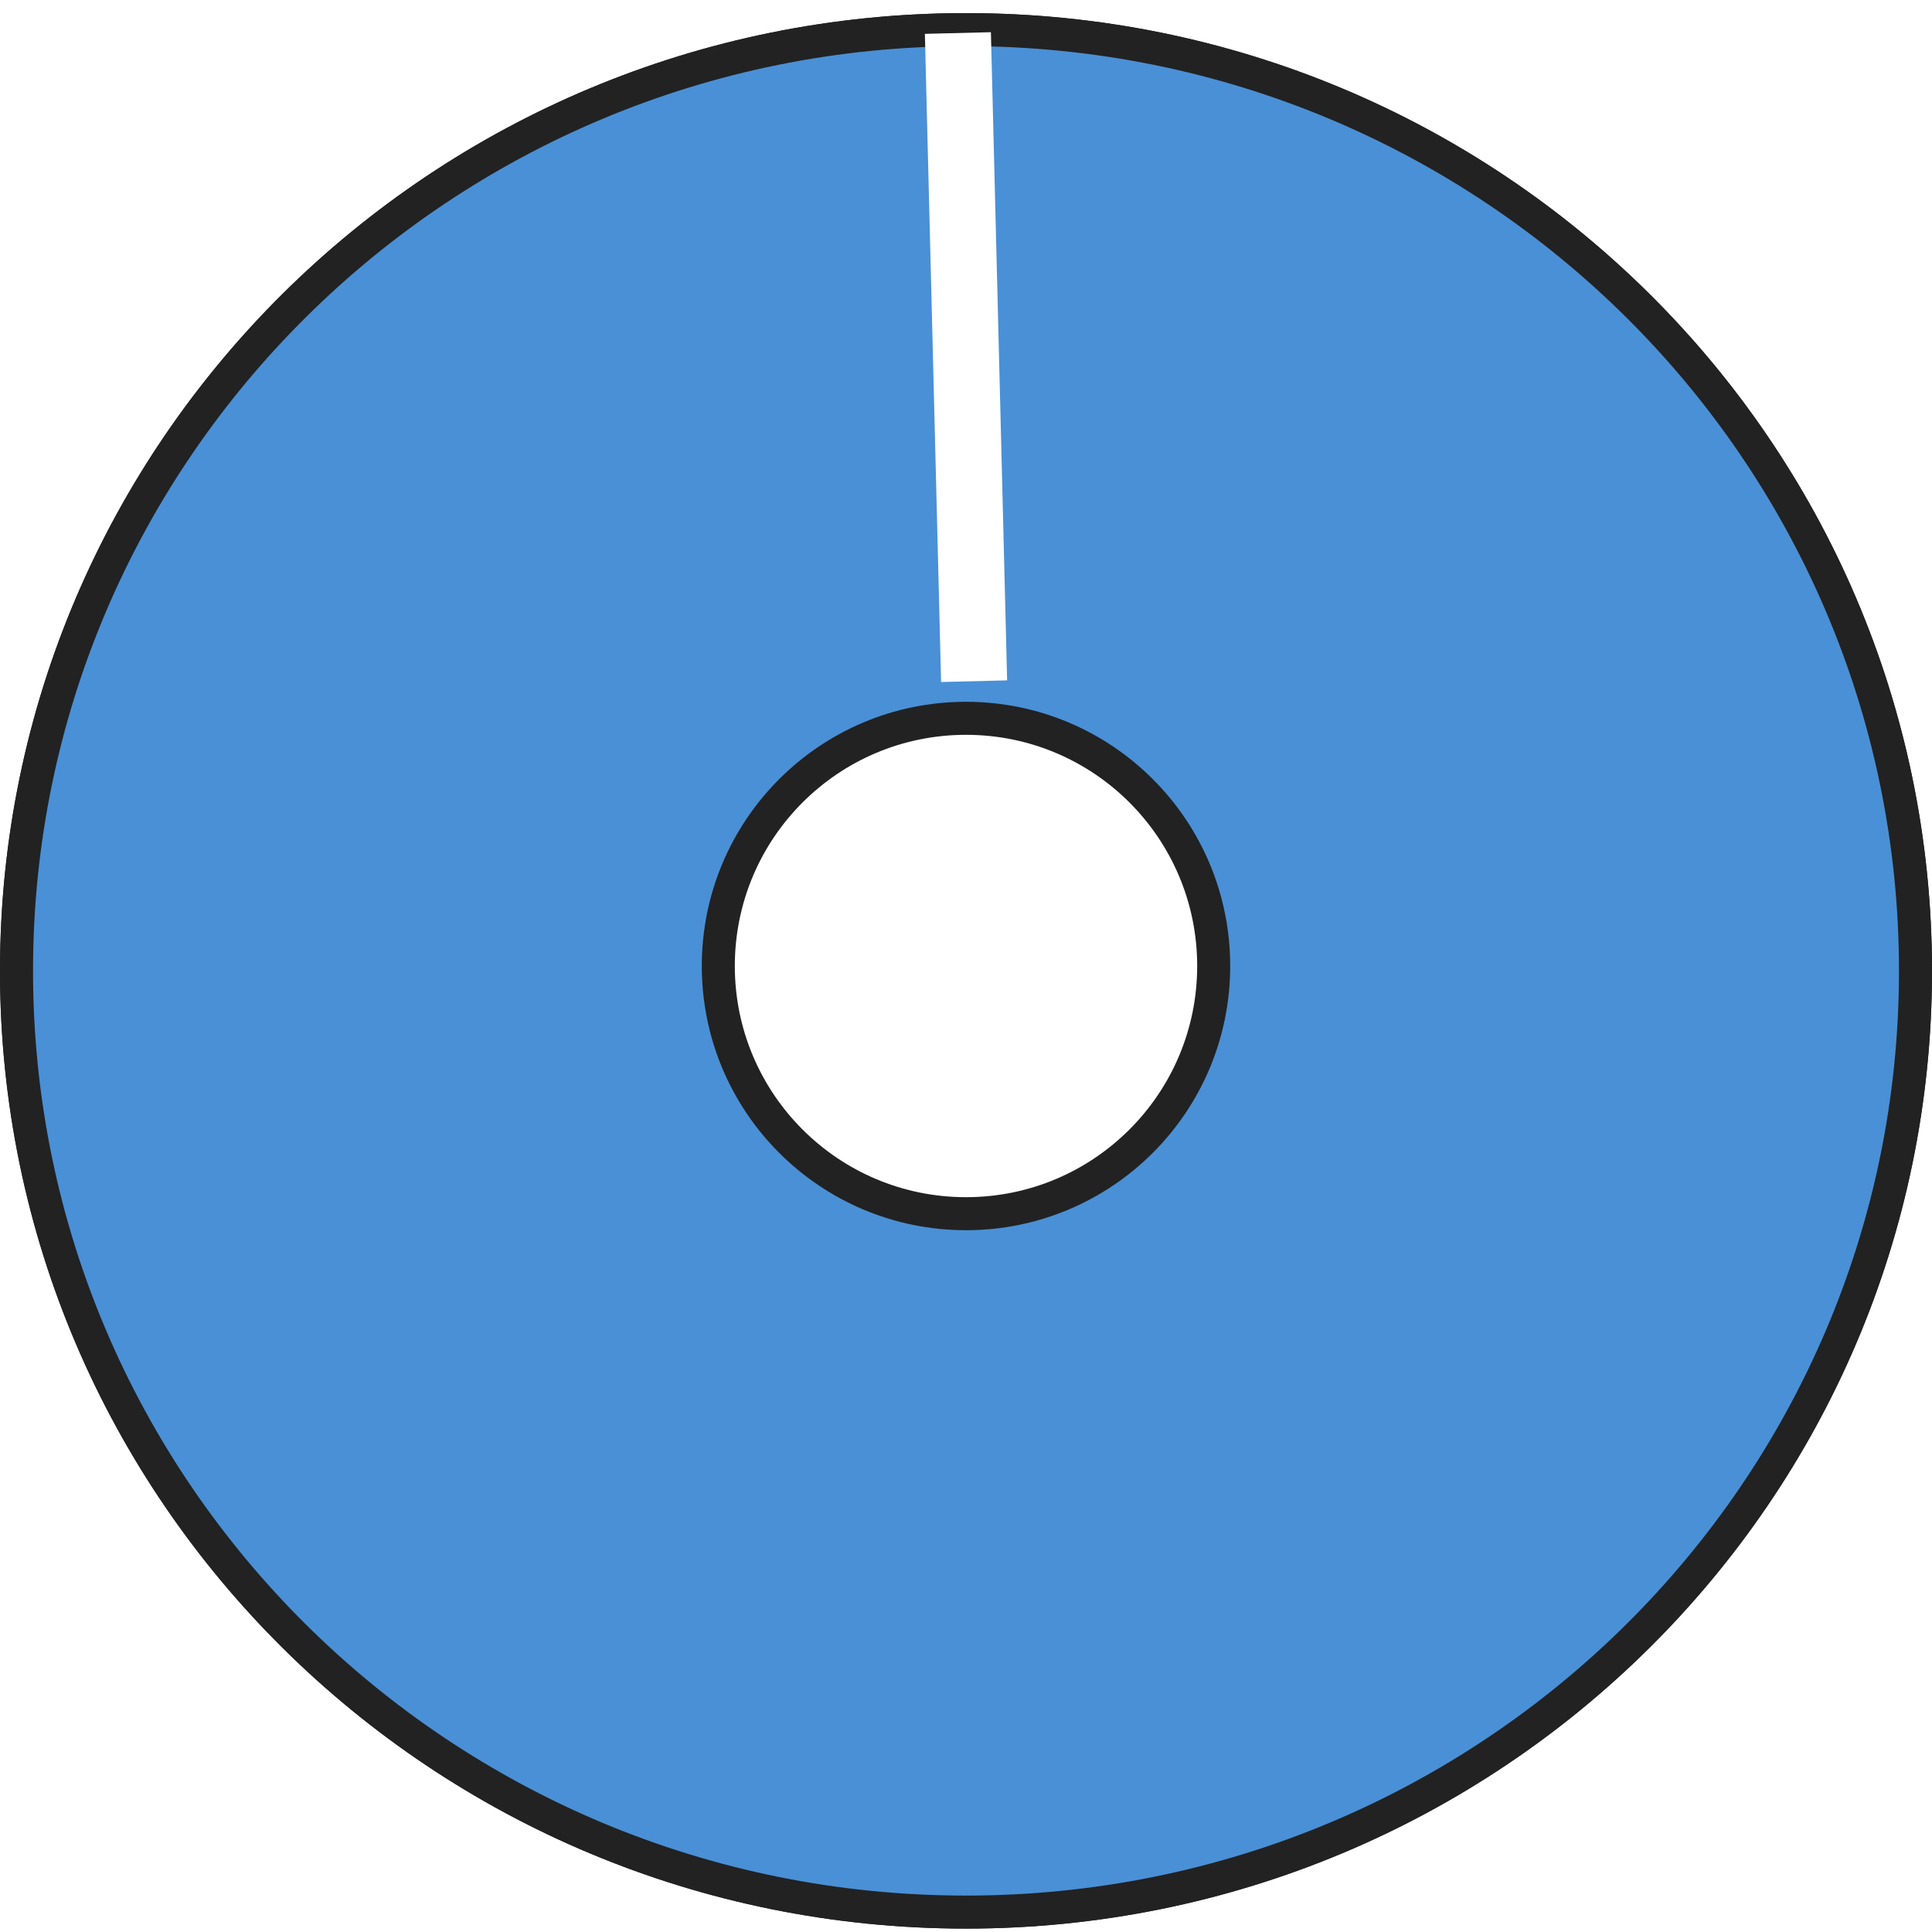 <svg width="117" height="117" style="">                                    <title>Motor</title>                                    <!-- Created with Vector Paint - http://www.vectorpaint.yaks.com/ https://chrome.google.com/webstore/detail/hnbpdiengicdefcjecjbnjnoifekhgdo -->                                    <rect id="backgroundrect" width="100%" height="100%" x="0" y="0" fill="#FFFFFF" stroke="none" class="" style=""/>                                <g class="currentLayer" style=""><title>Layer 1</title><path fill="#4a90d6" fill-opacity="1" stroke="#222222" stroke-opacity="1" stroke-width="2" stroke-dasharray="none" stroke-linejoin="round" stroke-linecap="butt" stroke-dashoffset="" fill-rule="nonzero" opacity="1" marker-start="" marker-mid="" marker-end="" d="M1,58.794 C1,27.303 26.732,1.794 58.5,1.794 C90.268,1.794 116,27.303 116,58.794 C116,90.286 90.268,115.794 58.5,115.794 C26.732,115.794 1,90.286 1,58.794 z" id="svg_1" class=""/><path fill="#4a90d6" fill-opacity="1" stroke="#222222" stroke-opacity="1" stroke-width="2" stroke-dasharray="none" stroke-linejoin="round" stroke-linecap="butt" stroke-dashoffset="" fill-rule="nonzero" opacity="1" marker-start="" marker-mid="" marker-end="" d="M1,58.794 C1,27.303 26.732,1.794 58.5,1.794 C90.268,1.794 116,27.303 116,58.794 C116,90.286 90.268,115.794 58.5,115.794 C26.732,115.794 1,90.286 1,58.794 z" class="" id="svg_8"/><path fill="#ffffff" fill-opacity="1" stroke="#222222" stroke-opacity="1" stroke-width="2" stroke-dasharray="none" stroke-linejoin="round" stroke-linecap="butt" stroke-dashoffset="" fill-rule="nonzero" opacity="1" marker-start="" marker-mid="" marker-end="" d="M43.5,58.5 C43.5,50.213 50.213,43.5 58.5,43.5 C66.787,43.5 73.5,50.213 73.5,58.5 C73.5,66.787 66.787,73.5 58.5,73.5 C50.213,73.5 43.5,66.787 43.5,58.5 z" id="svg_3" class=""/><path fill="#ffffff" fill-opacity="1" stroke="#ffffff" stroke-opacity="1" stroke-width="4" stroke-dasharray="none" stroke-linejoin="round" stroke-linecap="butt" stroke-dashoffset="" fill-rule="nonzero" opacity="1" marker-start="" marker-mid="" marker-end="" d="M58.009,2 L58.991,41.252 " id="svg_4" class=""/></g></svg>